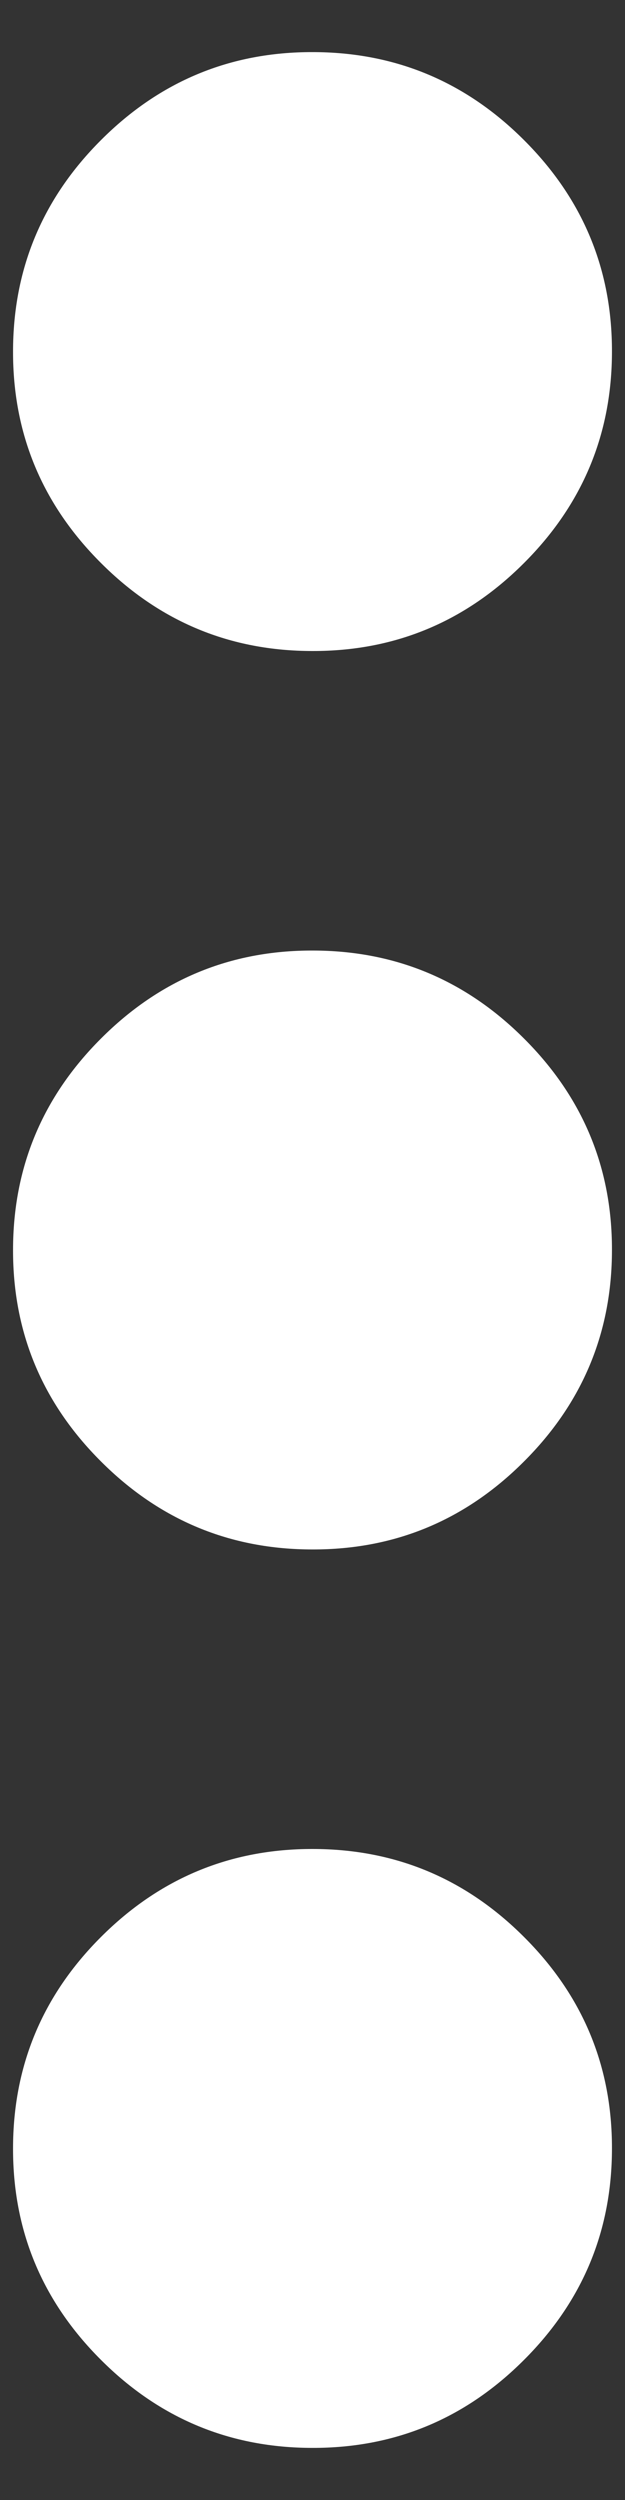 <svg width="8" height="32" viewBox="0 0 8 32" fill="none" xmlns="http://www.w3.org/2000/svg">
<rect x="0" y="0" width="8" height="32" fill="#333333" stroke="none"/>
<path d="M4 31.333C2.946 31.333 2.043 30.958 1.292 30.206C0.54 29.455 0.165 28.553 0.167 27.5C0.167 26.446 0.542 25.543 1.294 24.792C2.045 24.041 2.947 23.666 4 23.667C5.054 23.667 5.957 24.042 6.708 24.794C7.46 25.545 7.835 26.447 7.833 27.5C7.833 28.554 7.458 29.457 6.706 30.208C5.955 30.96 5.053 31.335 4 31.333ZM4 19.833C2.946 19.833 2.043 19.458 1.292 18.706C0.54 17.955 0.165 17.053 0.167 16C0.167 14.946 0.542 14.043 1.294 13.292C2.045 12.54 2.947 12.165 4 12.167C5.054 12.167 5.957 12.542 6.708 13.294C7.46 14.045 7.835 14.947 7.833 16C7.833 17.054 7.458 17.957 6.706 18.708C5.955 19.46 5.053 19.835 4 19.833ZM4 8.333C2.946 8.333 2.043 7.958 1.292 7.206C0.54 6.455 0.165 5.553 0.167 4.5C0.167 3.446 0.542 2.543 1.294 1.792C2.045 1.04 2.947 0.665 4 0.667C5.054 0.667 5.957 1.042 6.708 1.794C7.46 2.545 7.835 3.447 7.833 4.5C7.833 5.554 7.458 6.457 6.706 7.208C5.955 7.96 5.053 8.335 4 8.333Z" fill="white"/>
</svg>
